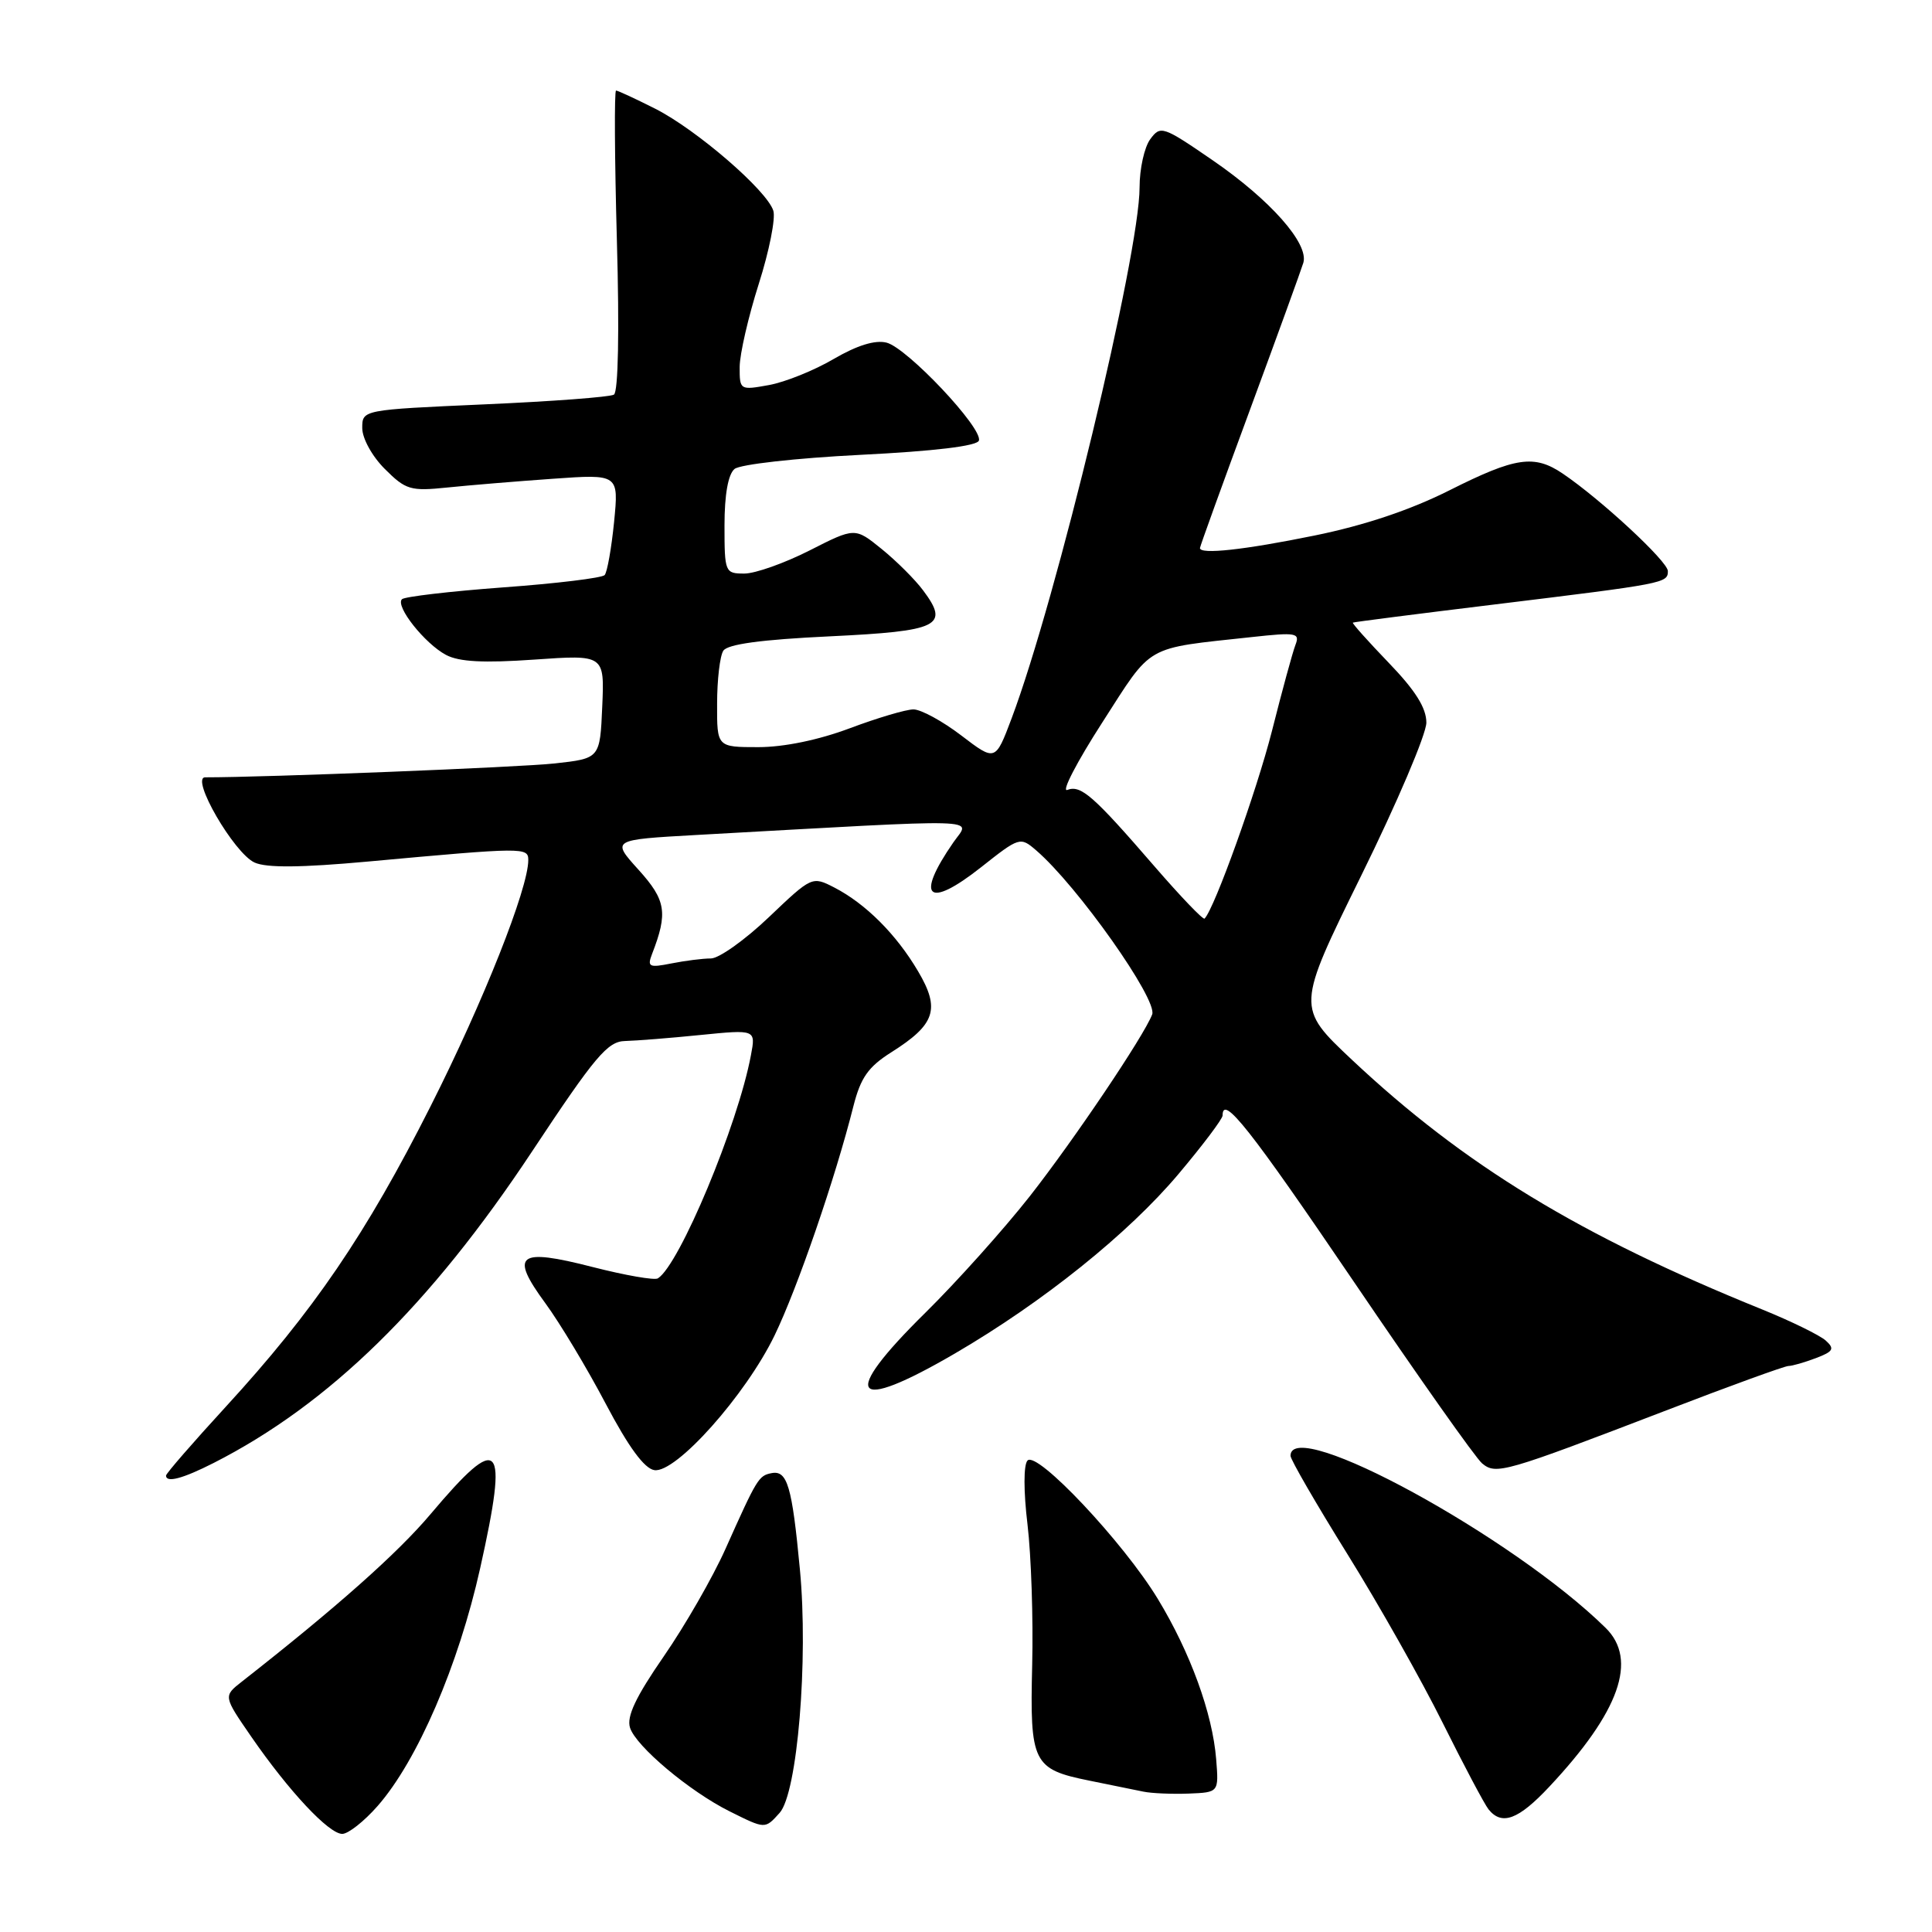 <?xml version="1.0" encoding="UTF-8" standalone="no"?>
<!DOCTYPE svg PUBLIC "-//W3C//DTD SVG 1.1//EN" "http://www.w3.org/Graphics/SVG/1.1/DTD/svg11.dtd" >
<svg xmlns="http://www.w3.org/2000/svg" xmlns:xlink="http://www.w3.org/1999/xlink" version="1.1" viewBox="0 0 256 256">
 <g >
 <path fill="currentColor"
d=" M 50.03 239.31 C 55.31 233.30 60.76 220.65 63.63 207.77 C 67.41 190.82 66.32 189.64 57.05 200.63 C 52.70 205.79 44.61 212.98 32.04 222.83 C 29.59 224.75 29.59 224.75 33.30 230.13 C 38.27 237.33 43.57 243.00 45.35 243.00 C 46.14 243.00 48.25 241.34 50.03 239.31 Z  M 103.30 240.22 C 105.66 237.62 107.13 219.93 105.99 207.95 C 104.95 196.90 104.32 194.79 102.23 195.20 C 100.52 195.54 100.32 195.87 96.11 205.28 C 94.44 209.01 90.77 215.40 87.95 219.48 C 84.24 224.85 83.01 227.45 83.48 228.93 C 84.26 231.39 91.35 237.35 96.65 240.00 C 101.43 242.38 101.35 242.38 103.30 240.22 Z  M 205.29 236.75 C 214.61 226.81 217.05 219.92 212.75 215.70 C 200.49 203.64 171.00 187.54 171.00 192.90 C 171.00 193.40 174.39 199.26 178.54 205.93 C 182.69 212.60 188.37 222.66 191.16 228.28 C 193.96 233.90 196.69 239.06 197.24 239.75 C 199.00 241.94 201.20 241.12 205.29 236.75 Z  M 161.15 233.12 C 160.67 227.04 157.72 218.95 153.42 211.87 C 148.87 204.37 137.39 192.18 136.15 193.53 C 135.62 194.10 135.62 197.59 136.15 202.00 C 136.64 206.12 136.92 214.49 136.77 220.60 C 136.45 233.60 136.86 234.43 144.33 235.94 C 147.17 236.51 150.40 237.17 151.50 237.40 C 152.60 237.63 155.30 237.74 157.50 237.66 C 161.50 237.50 161.50 237.50 161.15 233.12 Z  M 28.29 193.86 C 43.61 186.07 56.99 172.98 70.51 152.56 C 78.85 139.96 80.51 137.99 82.82 137.94 C 84.30 137.90 88.80 137.55 92.82 137.14 C 100.15 136.41 100.15 136.41 99.50 139.83 C 97.78 149.04 90.02 167.63 87.17 169.39 C 86.73 169.67 82.85 168.99 78.54 167.89 C 68.61 165.34 67.50 166.19 72.26 172.68 C 74.20 175.33 77.80 181.32 80.26 186.00 C 83.29 191.75 85.38 194.60 86.71 194.80 C 89.56 195.23 98.79 184.88 102.63 176.96 C 105.67 170.68 110.67 156.15 113.08 146.58 C 114.04 142.80 115.04 141.37 118.09 139.44 C 123.94 135.75 124.62 133.72 121.65 128.70 C 118.77 123.81 114.71 119.75 110.55 117.60 C 107.61 116.09 107.57 116.11 101.87 121.54 C 98.72 124.54 95.27 127.00 94.20 127.00 C 93.13 127.00 90.77 127.30 88.96 127.66 C 86.01 128.25 85.74 128.12 86.40 126.41 C 88.52 120.94 88.25 119.28 84.61 115.25 C 81.01 111.27 81.01 111.27 92.26 110.64 C 131.52 108.46 128.58 108.37 126.34 111.60 C 121.22 118.98 122.91 120.51 129.99 114.92 C 135.07 110.90 135.19 110.86 137.29 112.67 C 142.76 117.37 153.42 132.46 152.67 134.42 C 151.56 137.30 142.33 151.01 136.46 158.50 C 133.00 162.90 126.76 169.86 122.59 173.97 C 111.22 185.17 112.81 187.34 126.52 179.35 C 138.20 172.54 149.52 163.45 156.16 155.56 C 159.37 151.75 162.00 148.26 162.00 147.81 C 162.00 144.96 165.63 149.56 179.38 169.82 C 187.89 182.37 195.54 193.21 196.39 193.91 C 198.24 195.44 199.28 195.14 220.80 186.88 C 229.21 183.64 236.49 181.00 236.98 181.00 C 237.47 181.00 239.10 180.53 240.61 179.96 C 242.93 179.08 243.13 178.72 241.92 177.63 C 241.14 176.93 237.35 175.07 233.50 173.51 C 209.33 163.73 194.02 154.41 179.13 140.42 C 171.77 133.49 171.77 133.49 180.38 116.00 C 185.12 106.38 189.00 97.27 189.00 95.75 C 189.00 93.80 187.54 91.48 184.01 87.82 C 181.27 84.97 179.13 82.58 179.26 82.50 C 179.39 82.42 187.82 81.34 198.00 80.10 C 220.66 77.33 221.00 77.27 221.00 75.67 C 221.00 74.40 212.13 66.18 207.08 62.76 C 203.30 60.20 200.83 60.56 192.08 64.96 C 186.90 67.57 180.78 69.62 174.19 70.96 C 164.84 72.87 159.00 73.50 159.00 72.62 C 159.00 72.41 161.97 64.20 165.60 54.37 C 169.23 44.54 172.42 35.74 172.70 34.82 C 173.45 32.28 168.32 26.48 160.66 21.22 C 154.08 16.70 153.77 16.60 152.41 18.45 C 151.63 19.51 151.00 22.38 151.00 24.82 C 151.00 33.71 139.99 79.39 134.04 95.20 C 131.89 100.90 131.89 100.90 127.37 97.45 C 124.88 95.55 122.03 94.00 121.04 94.00 C 120.05 94.00 116.25 95.13 112.60 96.50 C 108.47 98.05 103.88 99.00 100.48 99.00 C 95.00 99.00 95.00 99.00 95.02 93.25 C 95.02 90.09 95.39 86.93 95.84 86.23 C 96.39 85.36 100.85 84.75 109.92 84.32 C 124.48 83.62 125.85 82.95 122.32 78.23 C 121.25 76.79 118.78 74.33 116.83 72.75 C 113.29 69.88 113.29 69.88 107.27 72.94 C 103.96 74.62 100.07 76.00 98.63 76.00 C 96.07 76.00 96.00 75.84 96.00 69.62 C 96.00 65.54 96.48 62.85 97.33 62.14 C 98.07 61.53 105.47 60.70 114.00 60.27 C 123.83 59.78 129.47 59.10 129.71 58.38 C 130.25 56.74 120.20 46.09 117.47 45.40 C 115.95 45.02 113.57 45.76 110.48 47.56 C 107.91 49.07 104.05 50.63 101.90 51.02 C 98.05 51.72 98.00 51.69 98.01 48.62 C 98.02 46.90 99.16 41.96 100.54 37.62 C 101.92 33.29 102.79 28.93 102.47 27.92 C 101.62 25.23 92.31 17.19 86.83 14.41 C 84.21 13.09 81.87 12.00 81.63 12.00 C 81.39 12.00 81.44 20.93 81.74 31.85 C 82.08 43.90 81.92 51.93 81.35 52.29 C 80.83 52.61 73.11 53.19 64.20 53.58 C 48.00 54.30 48.00 54.30 48.00 56.72 C 48.00 58.09 49.31 60.47 51.00 62.15 C 53.76 64.91 54.40 65.10 59.25 64.60 C 62.14 64.30 68.43 63.78 73.24 63.44 C 81.99 62.82 81.99 62.82 81.37 69.16 C 81.02 72.65 80.46 75.81 80.12 76.20 C 79.78 76.58 73.74 77.32 66.69 77.83 C 59.65 78.35 53.61 79.06 53.26 79.40 C 52.35 80.32 56.28 85.28 59.10 86.78 C 60.83 87.70 64.09 87.87 70.80 87.40 C 80.10 86.75 80.10 86.75 79.80 93.63 C 79.50 100.50 79.50 100.50 73.50 101.16 C 68.89 101.67 35.06 103.01 27.19 103.00 C 25.18 103.00 31.01 113.05 33.73 114.29 C 35.32 115.01 39.87 114.97 48.75 114.16 C 69.48 112.26 70.00 112.26 70.00 113.97 C 70.00 117.73 64.05 132.73 57.06 146.57 C 48.51 163.52 41.53 173.75 29.92 186.40 C 25.56 191.15 22.00 195.25 22.00 195.52 C 22.00 196.52 24.21 195.93 28.29 193.86 Z  M 152.96 114.78 C 144.85 105.40 143.22 103.98 141.42 104.67 C 140.61 104.98 142.69 100.96 146.06 95.73 C 152.81 85.23 151.49 85.98 165.91 84.41 C 171.77 83.77 172.27 83.86 171.65 85.46 C 171.28 86.42 169.88 91.55 168.54 96.86 C 166.51 104.84 160.92 120.41 159.61 121.72 C 159.42 121.91 156.43 118.79 152.96 114.78 Z "/>
</g>
</svg>